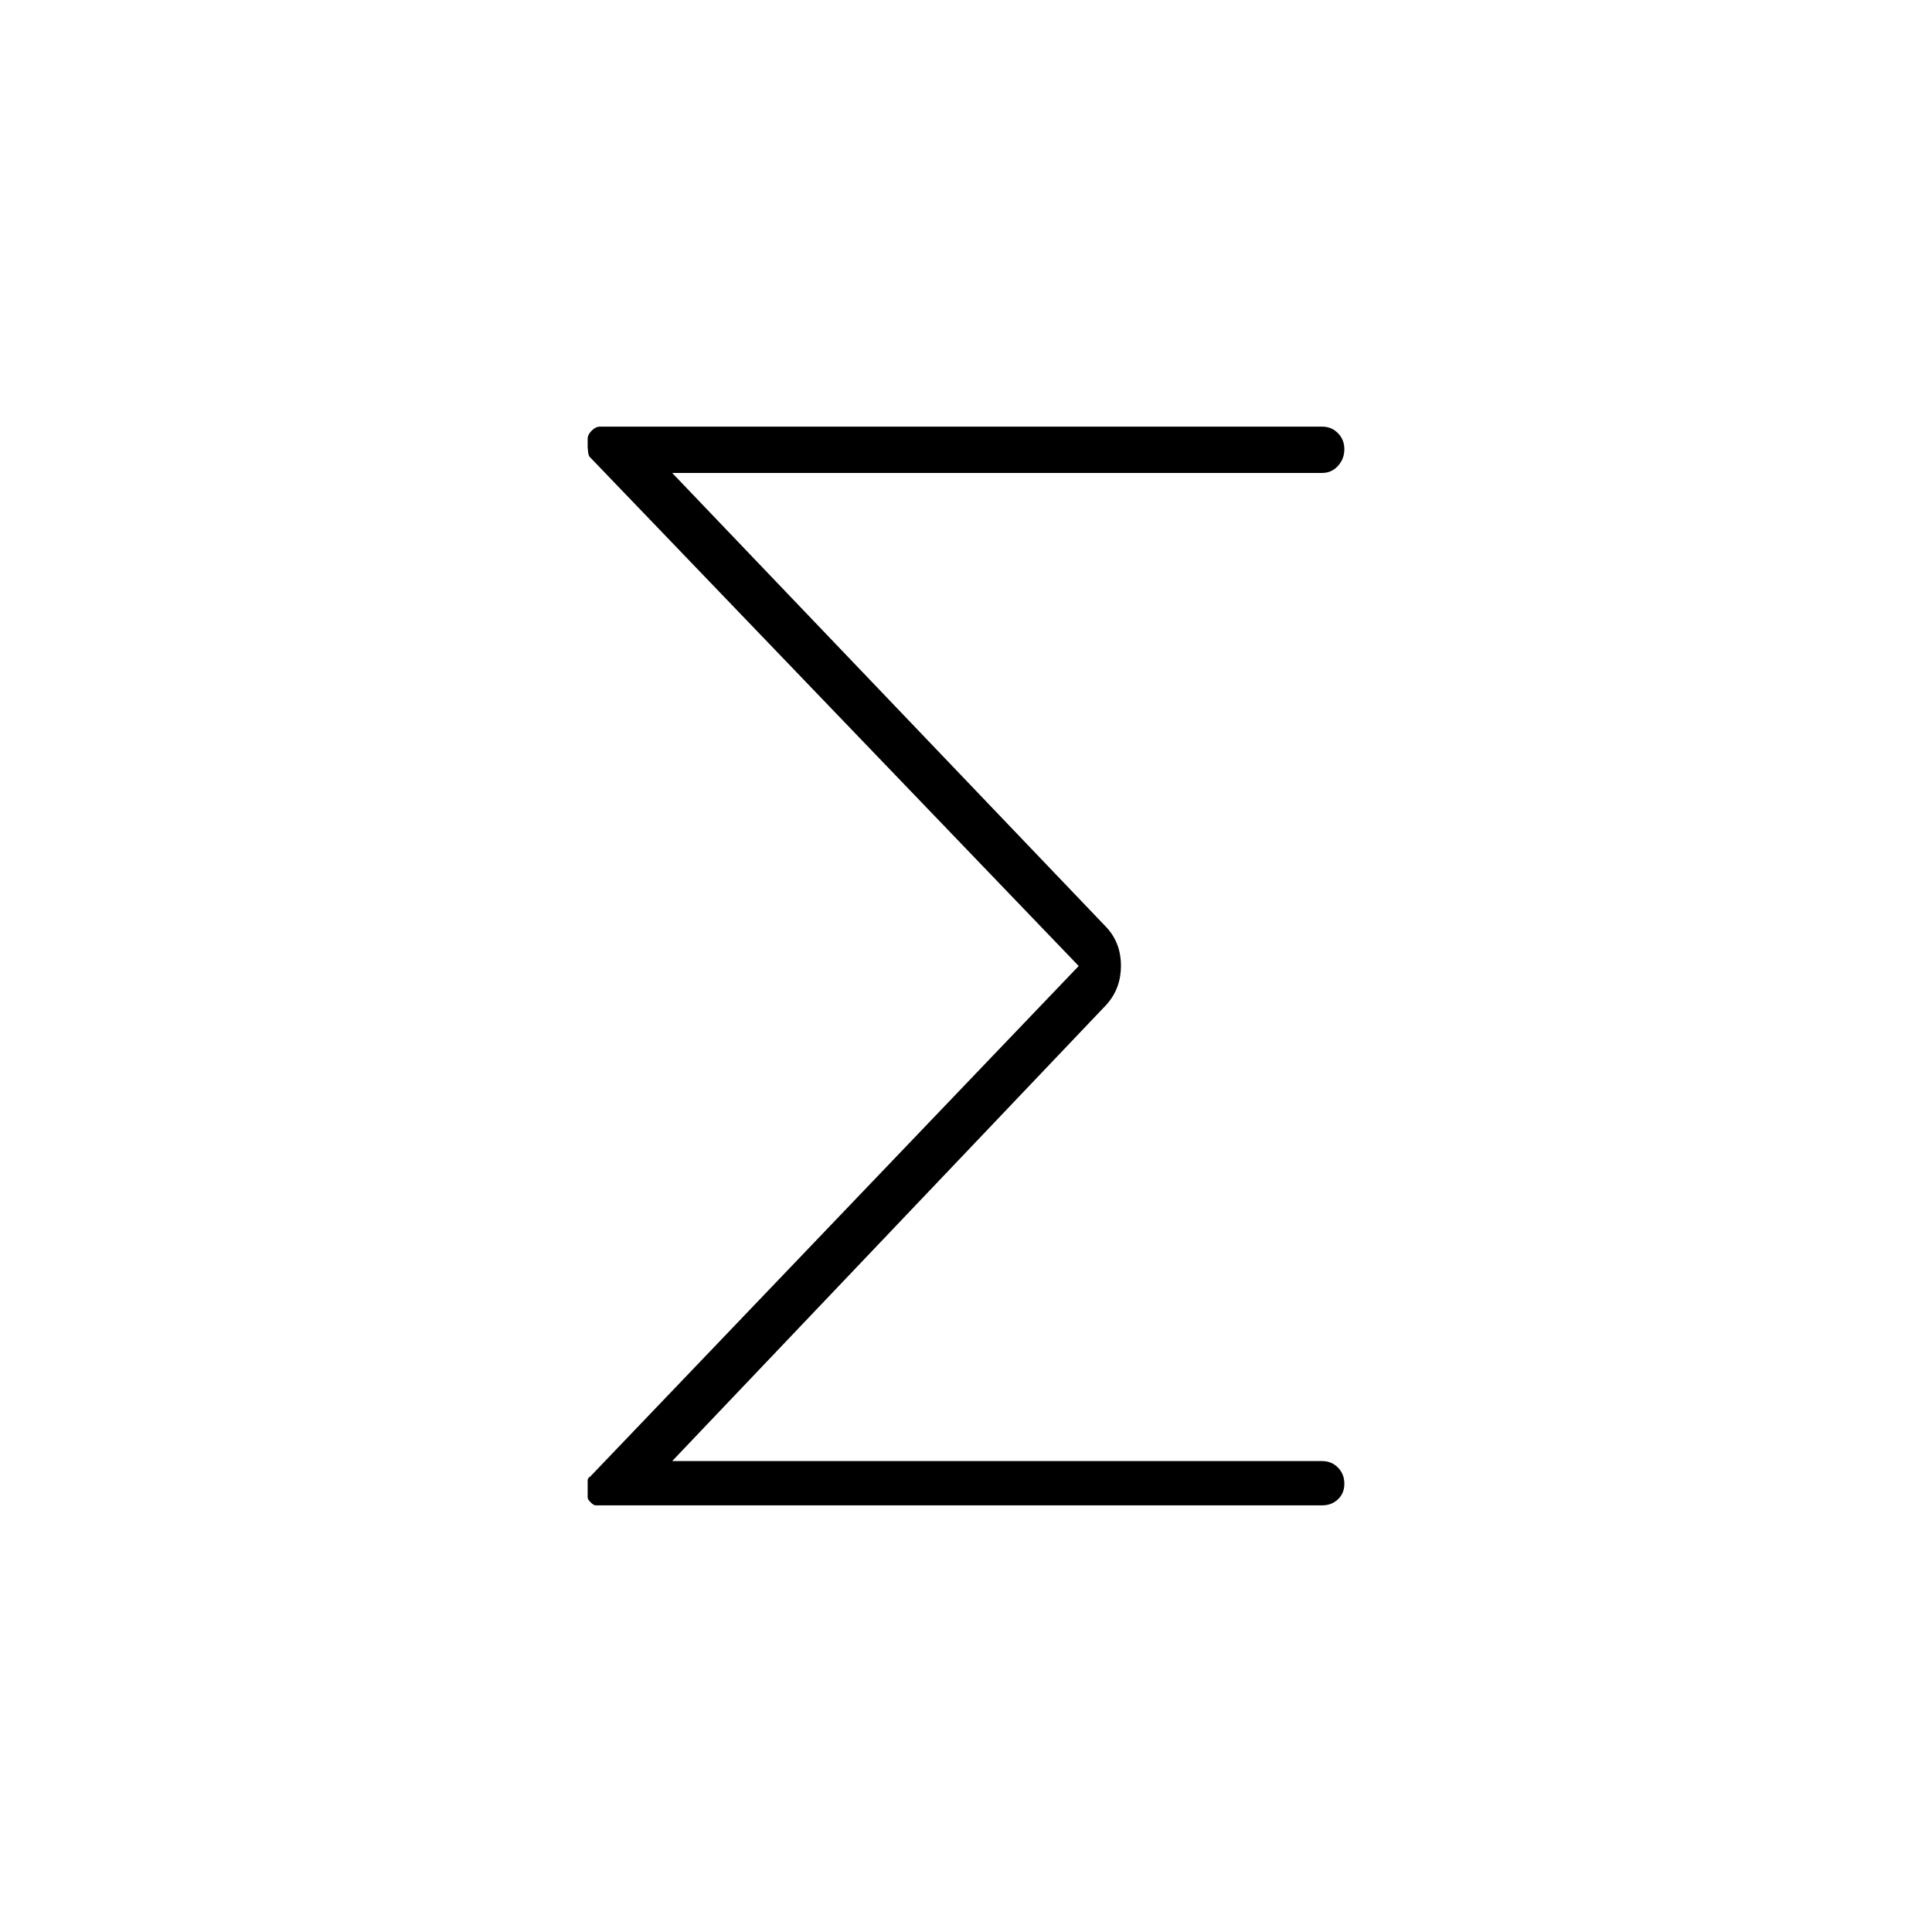 <svg xmlns="http://www.w3.org/2000/svg" width="48" height="48" viewBox="0 -960 960 960"><path d="M536-480 293-733q-.62-.7-.81-2.73-.19-2.04-.19-2.08v-4.11q0-2.08 2-4.08t4-2h359q4.67 0 7.83 3.24 3.17 3.23 3.17 8 0 4.76-3.17 8.26-3.16 3.5-7.83 3.5H334l216 226q7 7.74 7 18.87T550-461L334-234h323q4.67 0 7.83 3.24 3.17 3.23 3.17 8 0 4.76-3.17 7.76-3.16 3-7.83 3H296q-1 0-2.5-1.48t-1.5-2.46v-8.42q0-.58.44-1.3.45-.72.56-.34l243-254Z"/></svg>